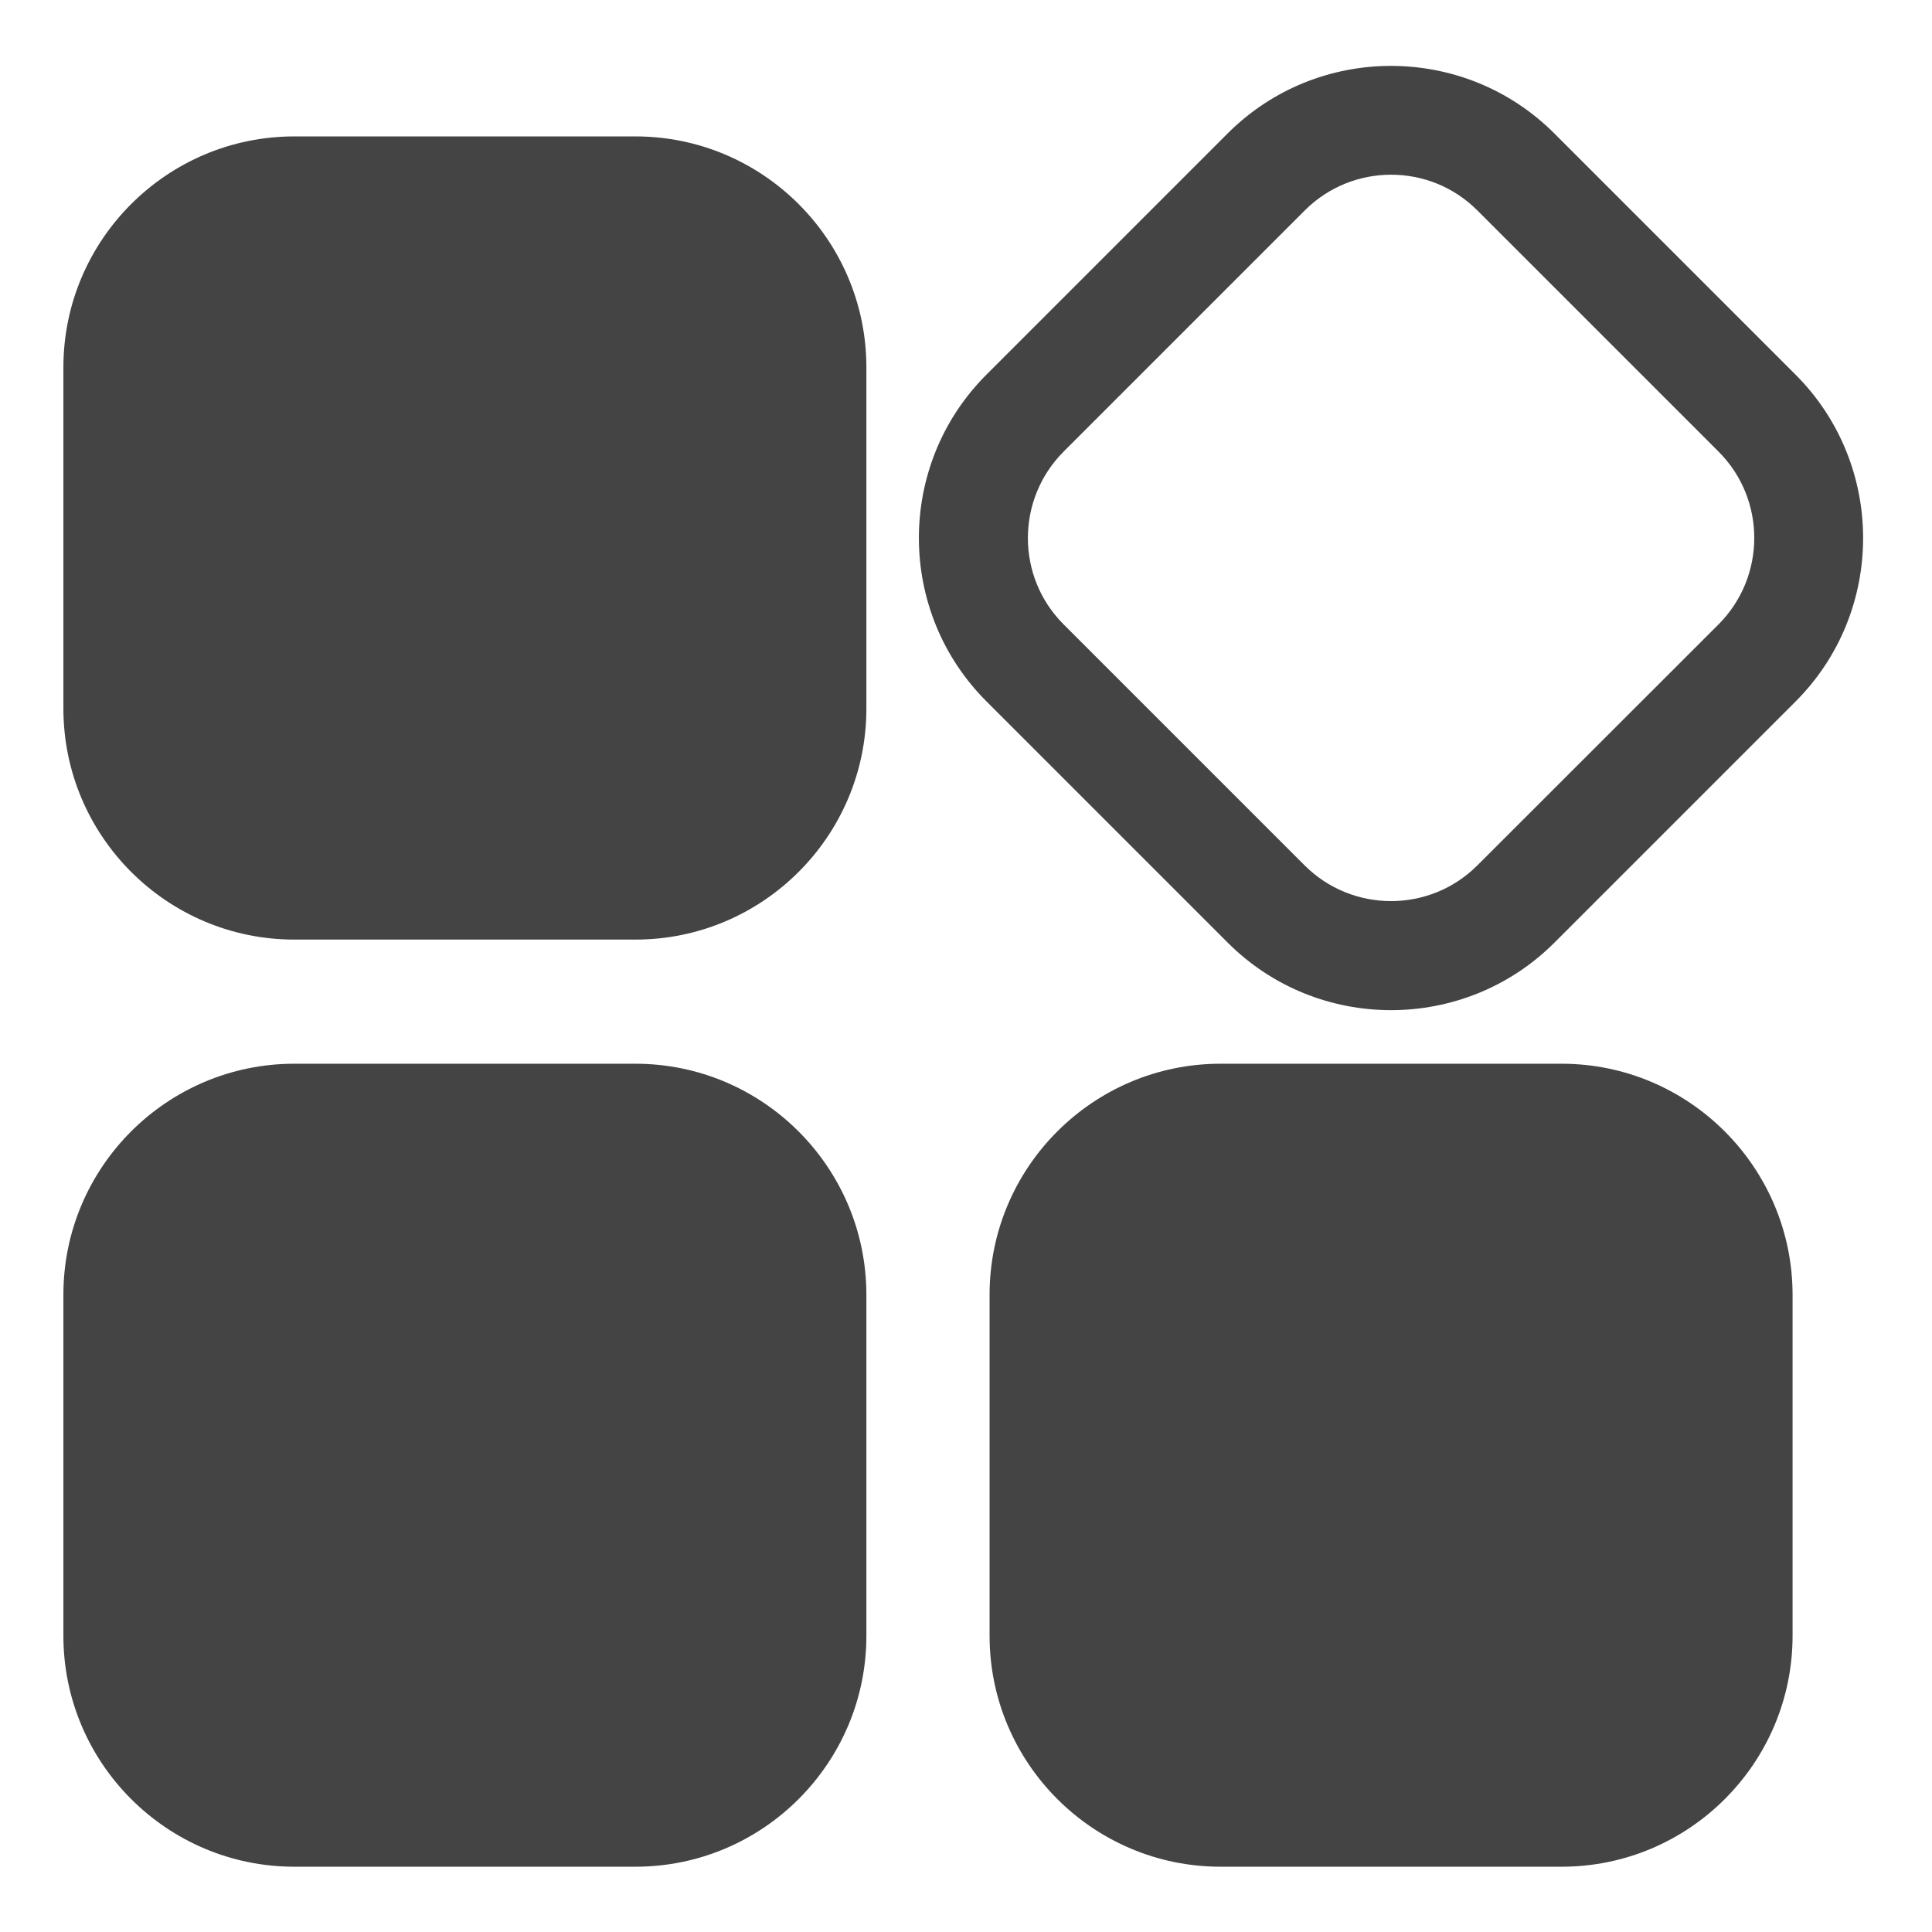 <?xml version="1.0" standalone="no"?><!DOCTYPE svg PUBLIC "-//W3C//DTD SVG 1.1//EN" "http://www.w3.org/Graphics/SVG/1.1/DTD/svg11.dtd"><svg t="1622157479569" class="icon" viewBox="0 0 1024 1024" version="1.1" xmlns="http://www.w3.org/2000/svg" p-id="836" xmlns:xlink="http://www.w3.org/1999/xlink" width="200" height="200"><defs><style type="text/css"></style></defs><path d="M336.8 72.3H156c-67.5 0-122.4 54.9-122.4 122.4v180.8C33.6 443.1 88.5 498 156 498h180.8c67.5 0 122.4-54.9 122.4-122.4V194.7c0-67.5-54.9-122.4-122.4-122.4zM336.8 563.8H156c-67.5 0-122.4 54.9-122.4 122.4V867c0 67.5 54.9 122.4 122.4 122.4h180.8c67.5 0 122.4-54.9 122.4-122.4V686.3c0-67.5-54.9-122.5-122.4-122.5zM951.7 198.6L823.8 70.7C776.1 23 698.4 23 650.7 70.7L522.8 198.6c-47.7 47.7-47.7 125.4 0 173.1l127.9 127.9c23.9 23.9 55.2 35.8 86.6 35.8 31.3 0 62.7-11.9 86.6-35.8l127.9-127.9c47.6-47.7 47.6-125.4-0.1-173.1z m-40.8 132.3L783 458.7c-25.2 25.2-66.2 25.2-91.5 0L563.7 330.9c-25.2-25.2-25.2-66.2 0-91.5l127.9-127.9c12.6-12.6 29.2-18.9 45.7-18.9 16.6 0 33.1 6.3 45.7 18.9l127.9 127.9c25.2 25.2 25.2 66.2 0 91.5zM827.7 563.8H646.9c-67.5 0-122.4 54.9-122.4 122.4V867c0 67.5 54.9 122.4 122.4 122.4h180.8c67.5 0 122.4-54.9 122.4-122.4V686.3c0-67.5-54.9-122.5-122.4-122.5z" fill="#444444" p-id="837"></path></svg>